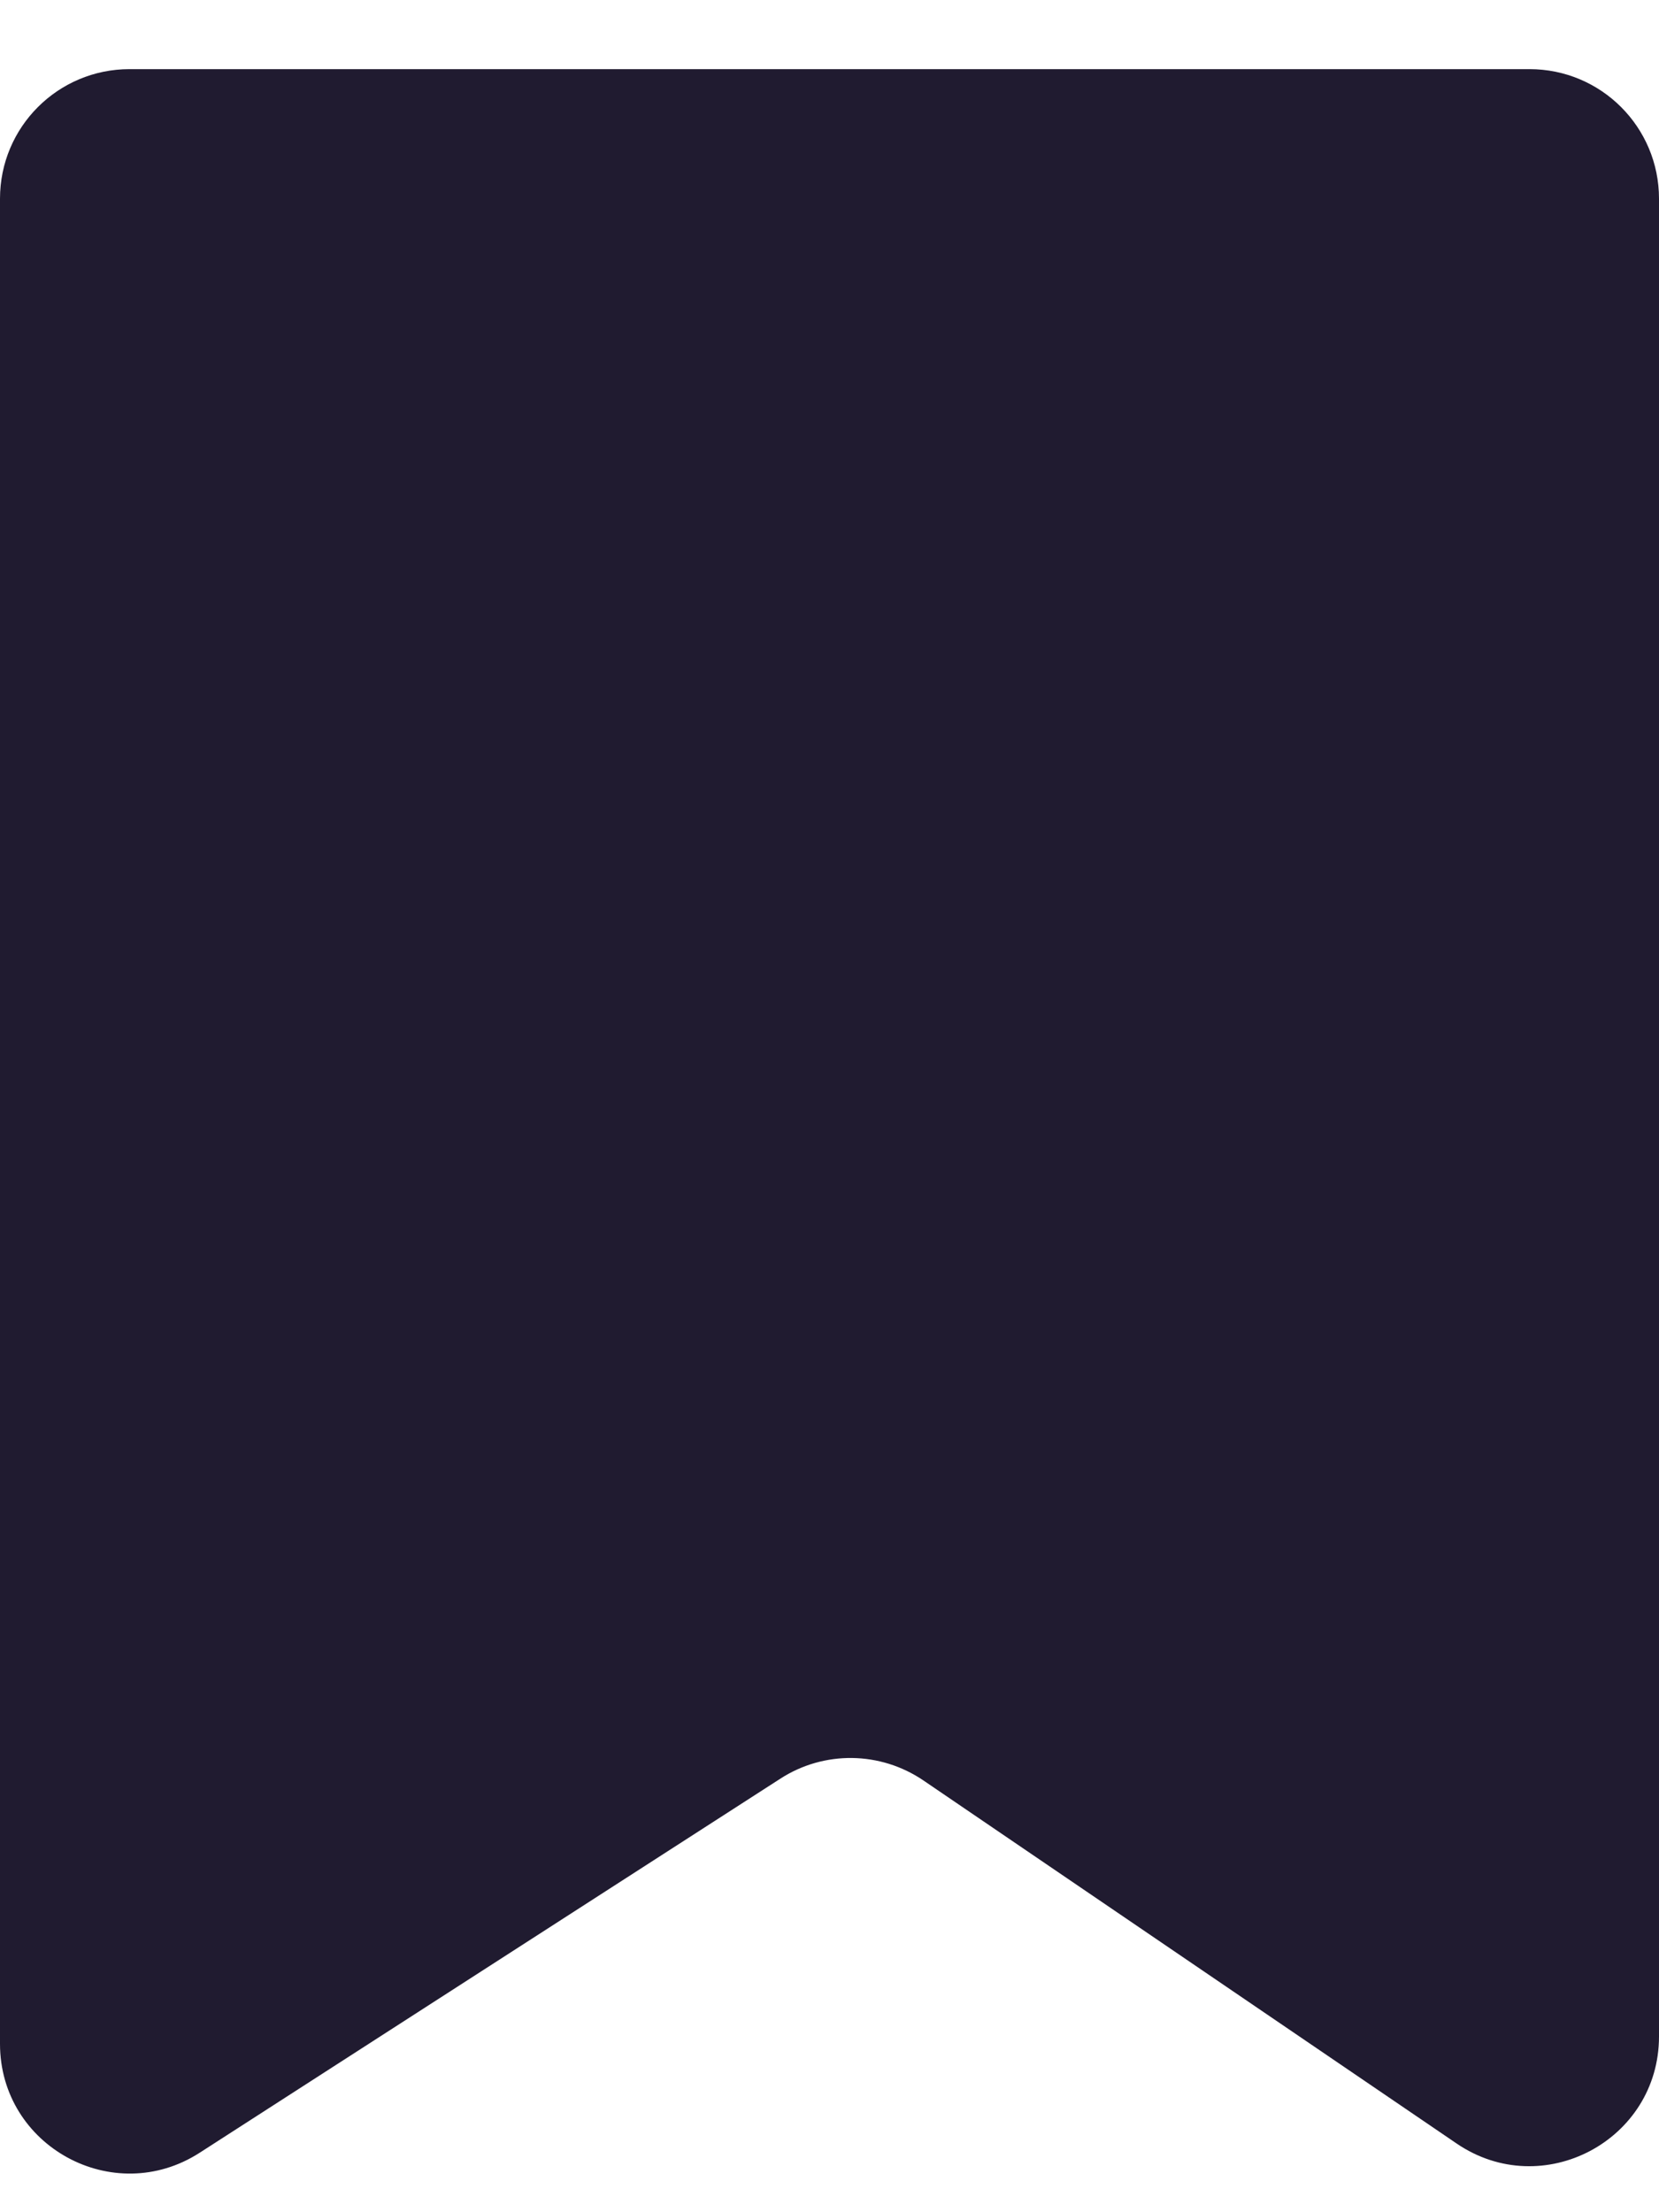 <svg width="12" height="16" viewBox="0 0 12 16" fill="none" xmlns="http://www.w3.org/2000/svg">
<path d="M0 1.437V14.782C0 15.524 0.821 15.971 1.444 15.57L5.645 12.864C5.961 12.66 6.368 12.666 6.679 12.877L10.536 15.503C11.158 15.927 12 15.481 12 14.729V1.437C12 0.919 11.581 0.5 11.063 0.5H0.937C0.419 0.5 0 0.919 0 1.437Z" fill="#201B30"/>
</svg>

